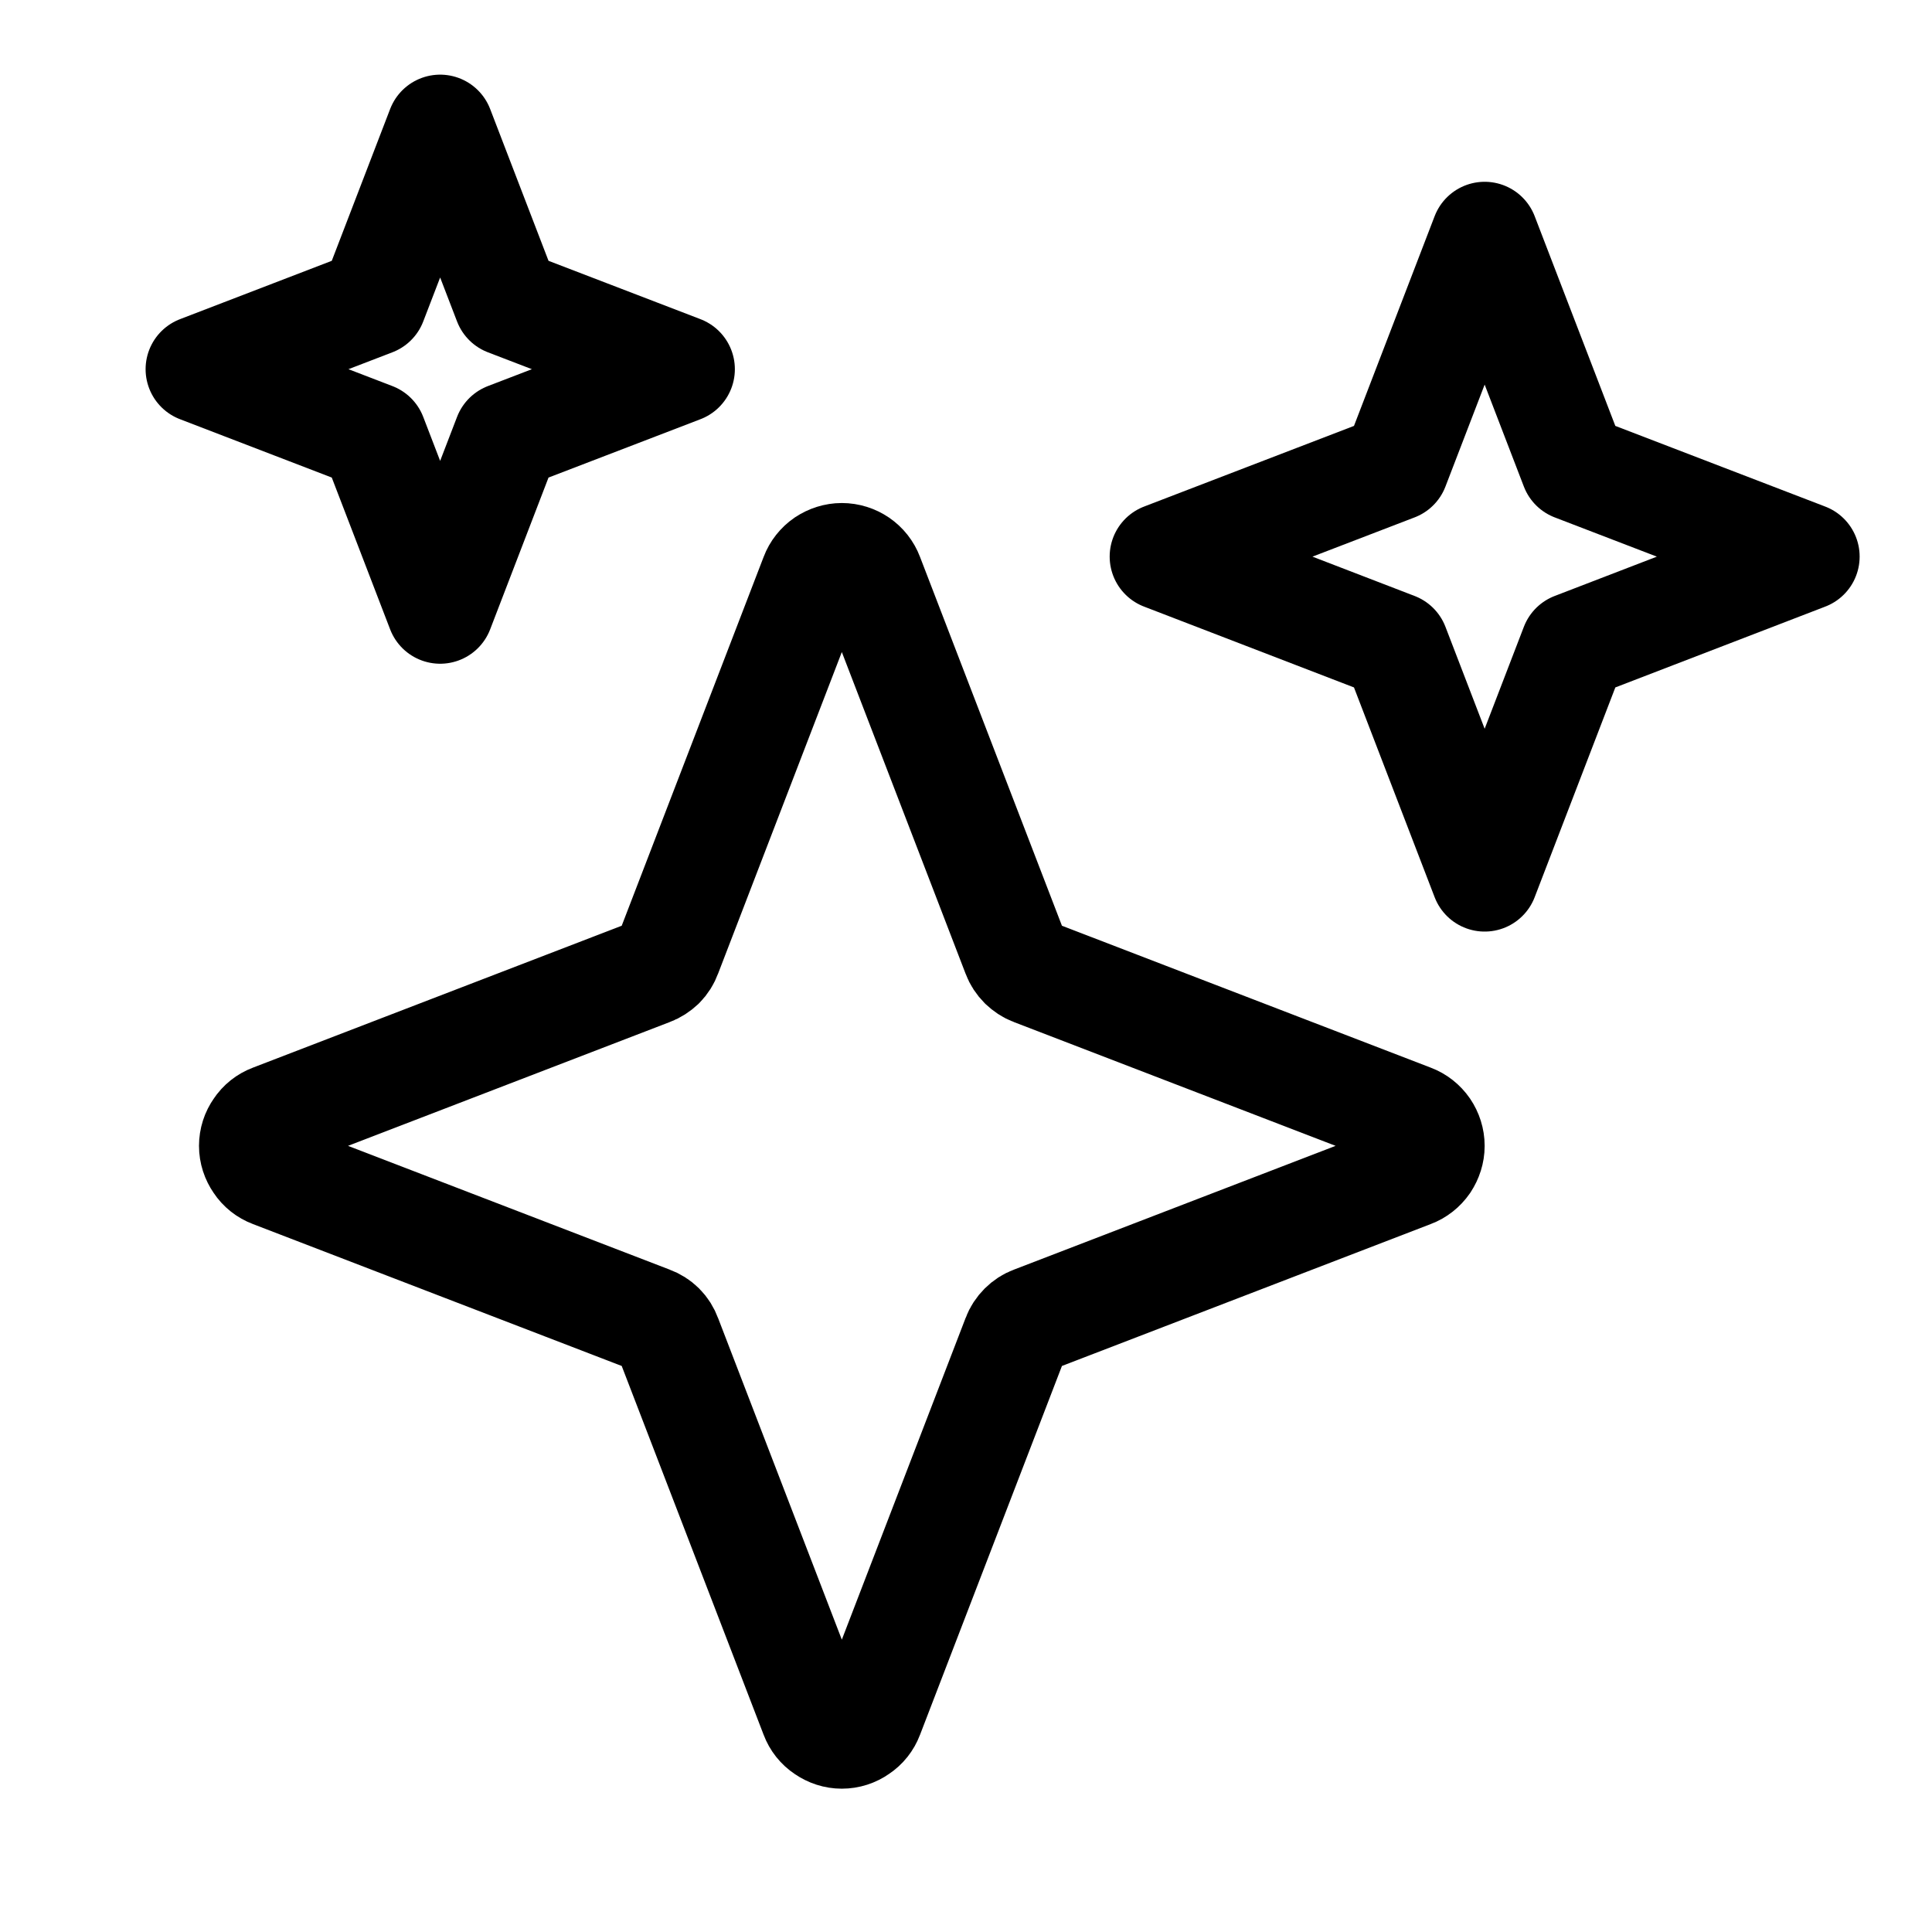 <svg width="11" height="11" viewBox="0 0 11 11" fill="none" xmlns="http://www.w3.org/2000/svg">
<g clip-path="url(#clip0_201_12976)">
<path d="M5.783 5.436L4.953 3.279C4.941 3.247 4.919 3.219 4.89 3.199C4.862 3.18 4.828 3.169 4.793 3.169C4.758 3.169 4.725 3.18 4.696 3.199C4.667 3.219 4.645 3.247 4.633 3.279L3.803 5.436C3.795 5.458 3.782 5.479 3.765 5.496C3.748 5.512 3.727 5.526 3.705 5.534L1.548 6.364C1.516 6.376 1.488 6.398 1.469 6.427C1.449 6.455 1.438 6.489 1.438 6.524C1.438 6.559 1.449 6.592 1.469 6.621C1.488 6.65 1.516 6.672 1.548 6.684L3.705 7.514C3.727 7.522 3.748 7.535 3.765 7.552C3.782 7.569 3.795 7.59 3.803 7.612L4.633 9.769C4.645 9.801 4.667 9.829 4.696 9.848C4.725 9.868 4.758 9.879 4.793 9.879C4.828 9.879 4.862 9.868 4.89 9.848C4.919 9.829 4.941 9.801 4.953 9.769L5.783 7.612C5.791 7.59 5.805 7.569 5.822 7.552C5.839 7.535 5.859 7.522 5.881 7.514L8.038 6.684C8.07 6.672 8.098 6.65 8.118 6.621C8.137 6.592 8.148 6.559 8.148 6.524C8.148 6.489 8.137 6.455 8.118 6.427C8.098 6.398 8.07 6.376 8.038 6.364L5.881 5.534C5.859 5.526 5.839 5.512 5.822 5.496C5.805 5.479 5.791 5.458 5.783 5.436Z" stroke="black" stroke-width="0.61" stroke-linecap="round" stroke-linejoin="round"/>
<path d="M2.887 1.721L2.506 0.73L2.125 1.721L1.134 2.102L2.125 2.483L2.506 3.474L2.887 2.483L3.879 2.102L2.887 1.721Z" stroke="black" stroke-width="0.61" stroke-linecap="round" stroke-linejoin="round"/>
<path d="M8.961 2.661L8.453 1.34L7.945 2.661L6.623 3.169L7.945 3.678L8.453 4.999L8.961 3.678L10.283 3.169L8.961 2.661Z" stroke="black" stroke-width="0.61" stroke-linecap="round" stroke-linejoin="round"/>
</g>
<defs>
<clipPath id="clip0_201_12976">
<rect width="9.759" height="9.759" fill="white" transform="translate(0.829 0.425)"/>
</clipPath>
</defs>
</svg>
